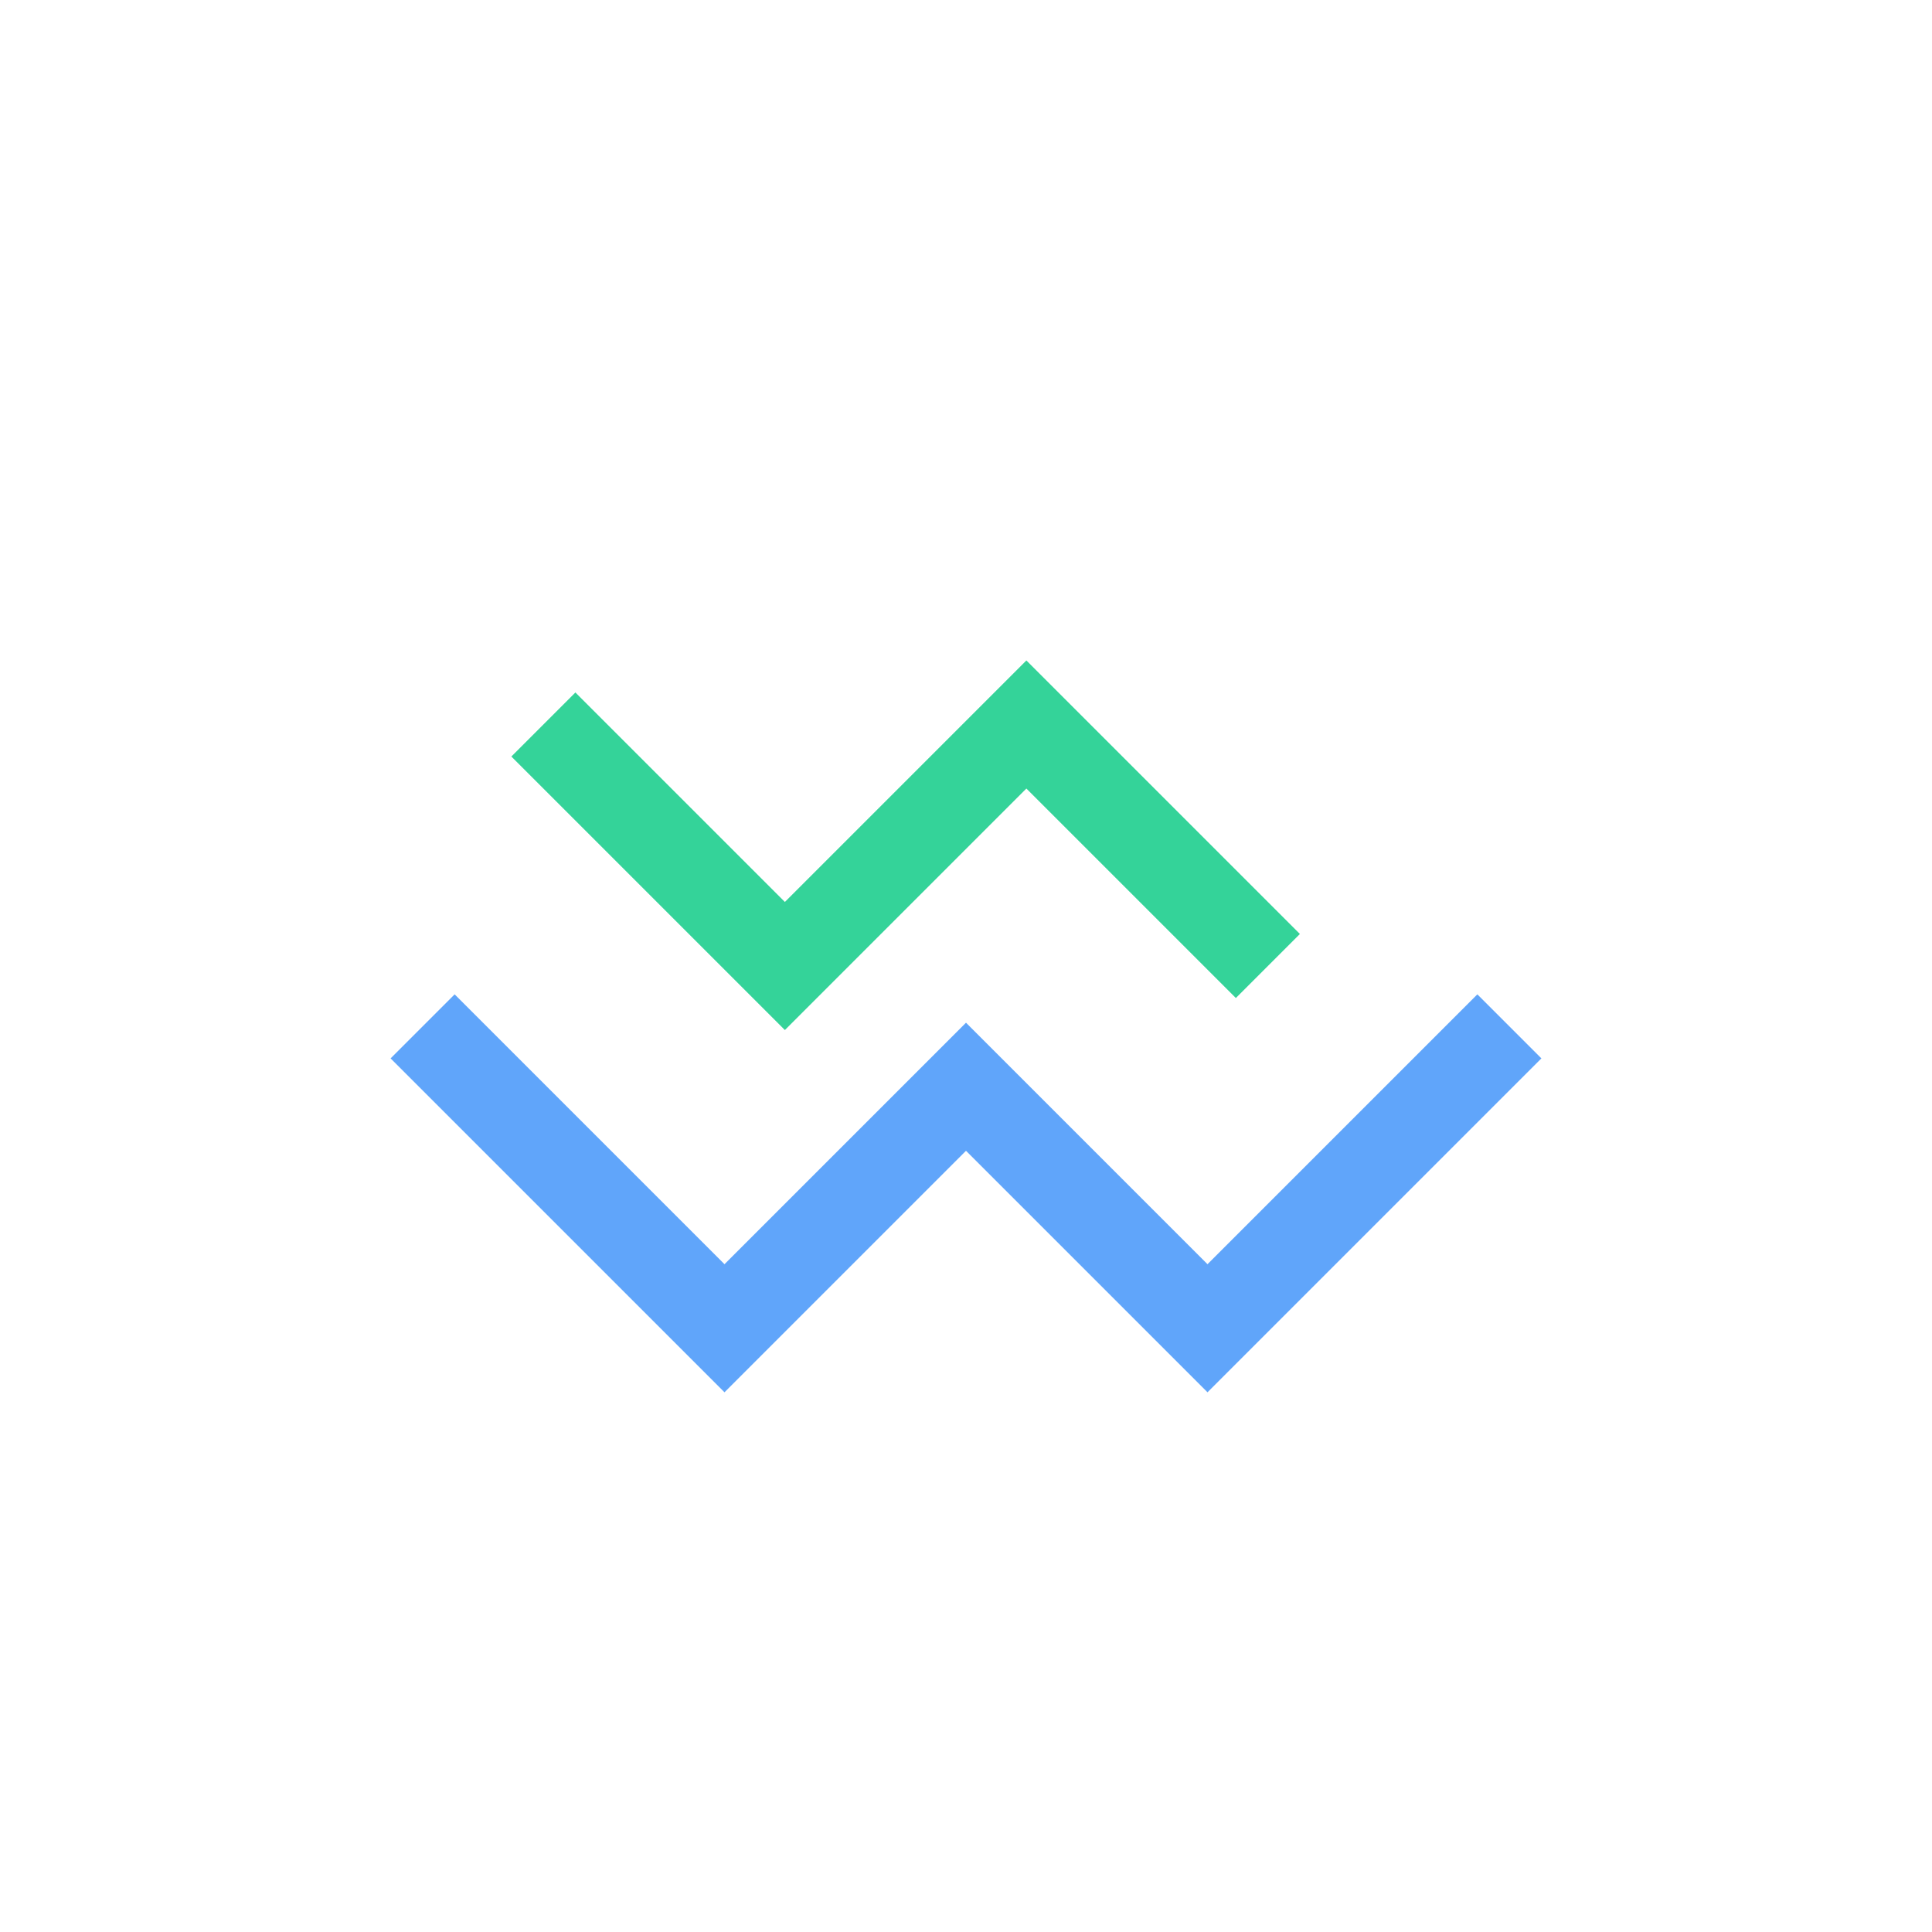 <svg xmlns="http://www.w3.org/2000/svg" viewBox="0 0 64 64" width="64" height="64" role="img"
     aria-label="Handshake icon">
    <path d="M14 34l10 10 8-8 8 8 10-10" fill="none" stroke="#60a5fa" stroke-width="3"/>
    <path d="M18 24l8 8 8-8 8 8" fill="none" stroke="#34d399" stroke-width="3"/>
</svg>